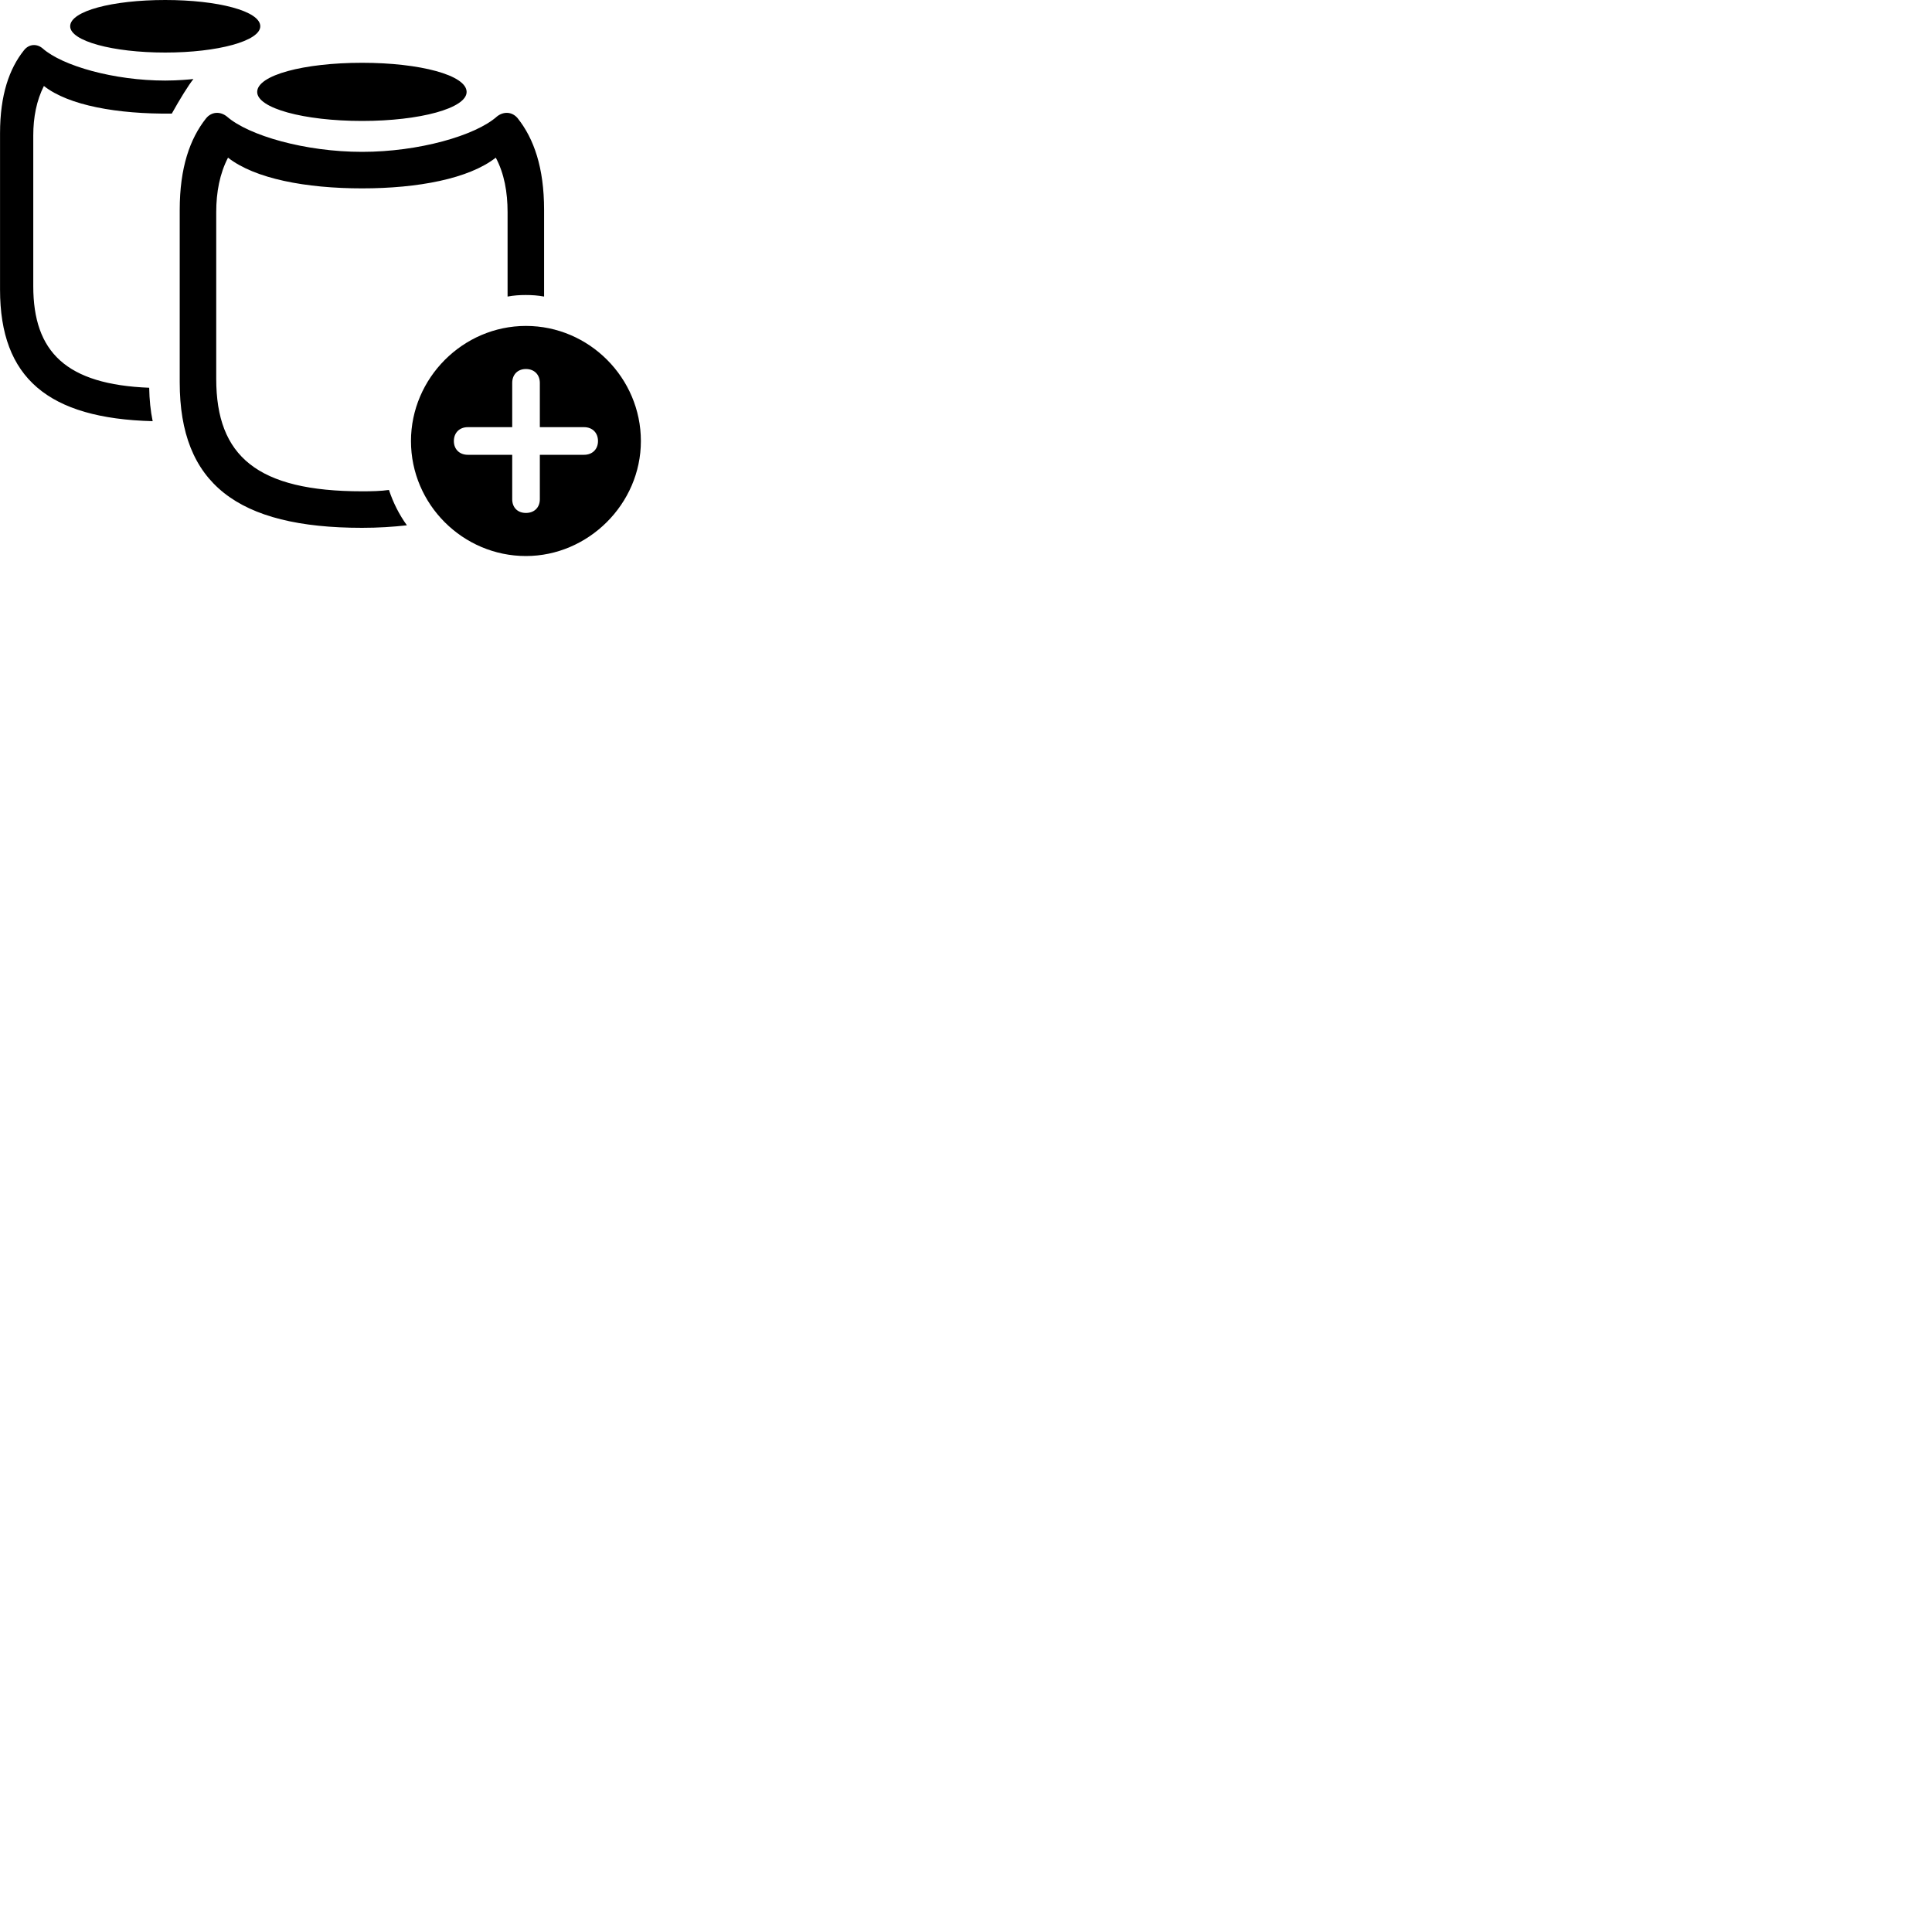 
        <svg xmlns="http://www.w3.org/2000/svg" viewBox="0 0 100 100">
            <path d="M8.552 2.72C11.272 2.72 13.472 2.12 13.472 1.36C13.472 0.57 11.272 0 8.552 0C5.822 0 3.632 0.57 3.632 1.36C3.632 2.12 5.822 2.72 8.552 2.72ZM0.002 14.99C0.002 19.56 2.492 21.66 7.902 21.8C7.792 21.27 7.732 20.68 7.722 20.07C3.432 19.9 1.722 18.23 1.722 14.81V7.01C1.722 6.07 1.892 5.2 2.272 4.45C3.552 5.46 6.082 5.91 8.892 5.88C9.292 5.16 9.752 4.41 10.012 4.09C9.842 4.11 9.212 4.17 8.552 4.17C5.902 4.17 3.232 3.41 2.212 2.51C1.912 2.25 1.502 2.27 1.242 2.6C0.482 3.55 0.002 4.91 0.002 6.9ZM18.742 6.26C21.742 6.26 24.152 5.6 24.152 4.76C24.152 3.89 21.742 3.25 18.742 3.25C15.722 3.25 13.312 3.89 13.312 4.76C13.312 5.6 15.722 6.26 18.742 6.26ZM18.742 27.32C19.572 27.32 20.342 27.27 21.062 27.19C20.662 26.64 20.352 26.02 20.132 25.36C19.712 25.42 19.232 25.43 18.742 25.43C13.312 25.43 11.192 23.61 11.192 19.61V10.98C11.192 9.95 11.372 8.99 11.802 8.16C13.192 9.25 15.832 9.75 18.742 9.75C21.632 9.75 24.272 9.25 25.662 8.16C26.102 8.99 26.272 9.95 26.272 10.98V15.35C26.592 15.29 26.892 15.27 27.212 15.27C27.532 15.27 27.842 15.29 28.162 15.35V10.87C28.162 8.67 27.632 7.18 26.802 6.13C26.522 5.78 26.072 5.75 25.722 6.03C24.612 7.02 21.672 7.86 18.742 7.86C15.802 7.86 12.872 7.02 11.742 6.03C11.392 5.75 10.942 5.78 10.662 6.13C9.832 7.18 9.302 8.67 9.302 10.87V19.79C9.302 25.02 12.272 27.32 18.742 27.32ZM27.222 28.78C30.442 28.78 33.172 26.09 33.172 22.83C33.172 19.56 30.492 16.87 27.222 16.87C23.962 16.87 21.272 19.57 21.272 22.83C21.272 26.11 23.962 28.78 27.222 28.78ZM27.222 26.55C26.792 26.55 26.512 26.27 26.512 25.84V23.54H24.212C23.792 23.54 23.492 23.26 23.492 22.83C23.492 22.39 23.792 22.11 24.212 22.11H26.512V19.82C26.512 19.39 26.792 19.1 27.222 19.1C27.652 19.1 27.942 19.39 27.942 19.82V22.11H30.232C30.652 22.11 30.952 22.39 30.952 22.83C30.952 23.26 30.652 23.54 30.232 23.54H27.942V25.84C27.942 26.27 27.652 26.55 27.222 26.55Z" />
        </svg>
    